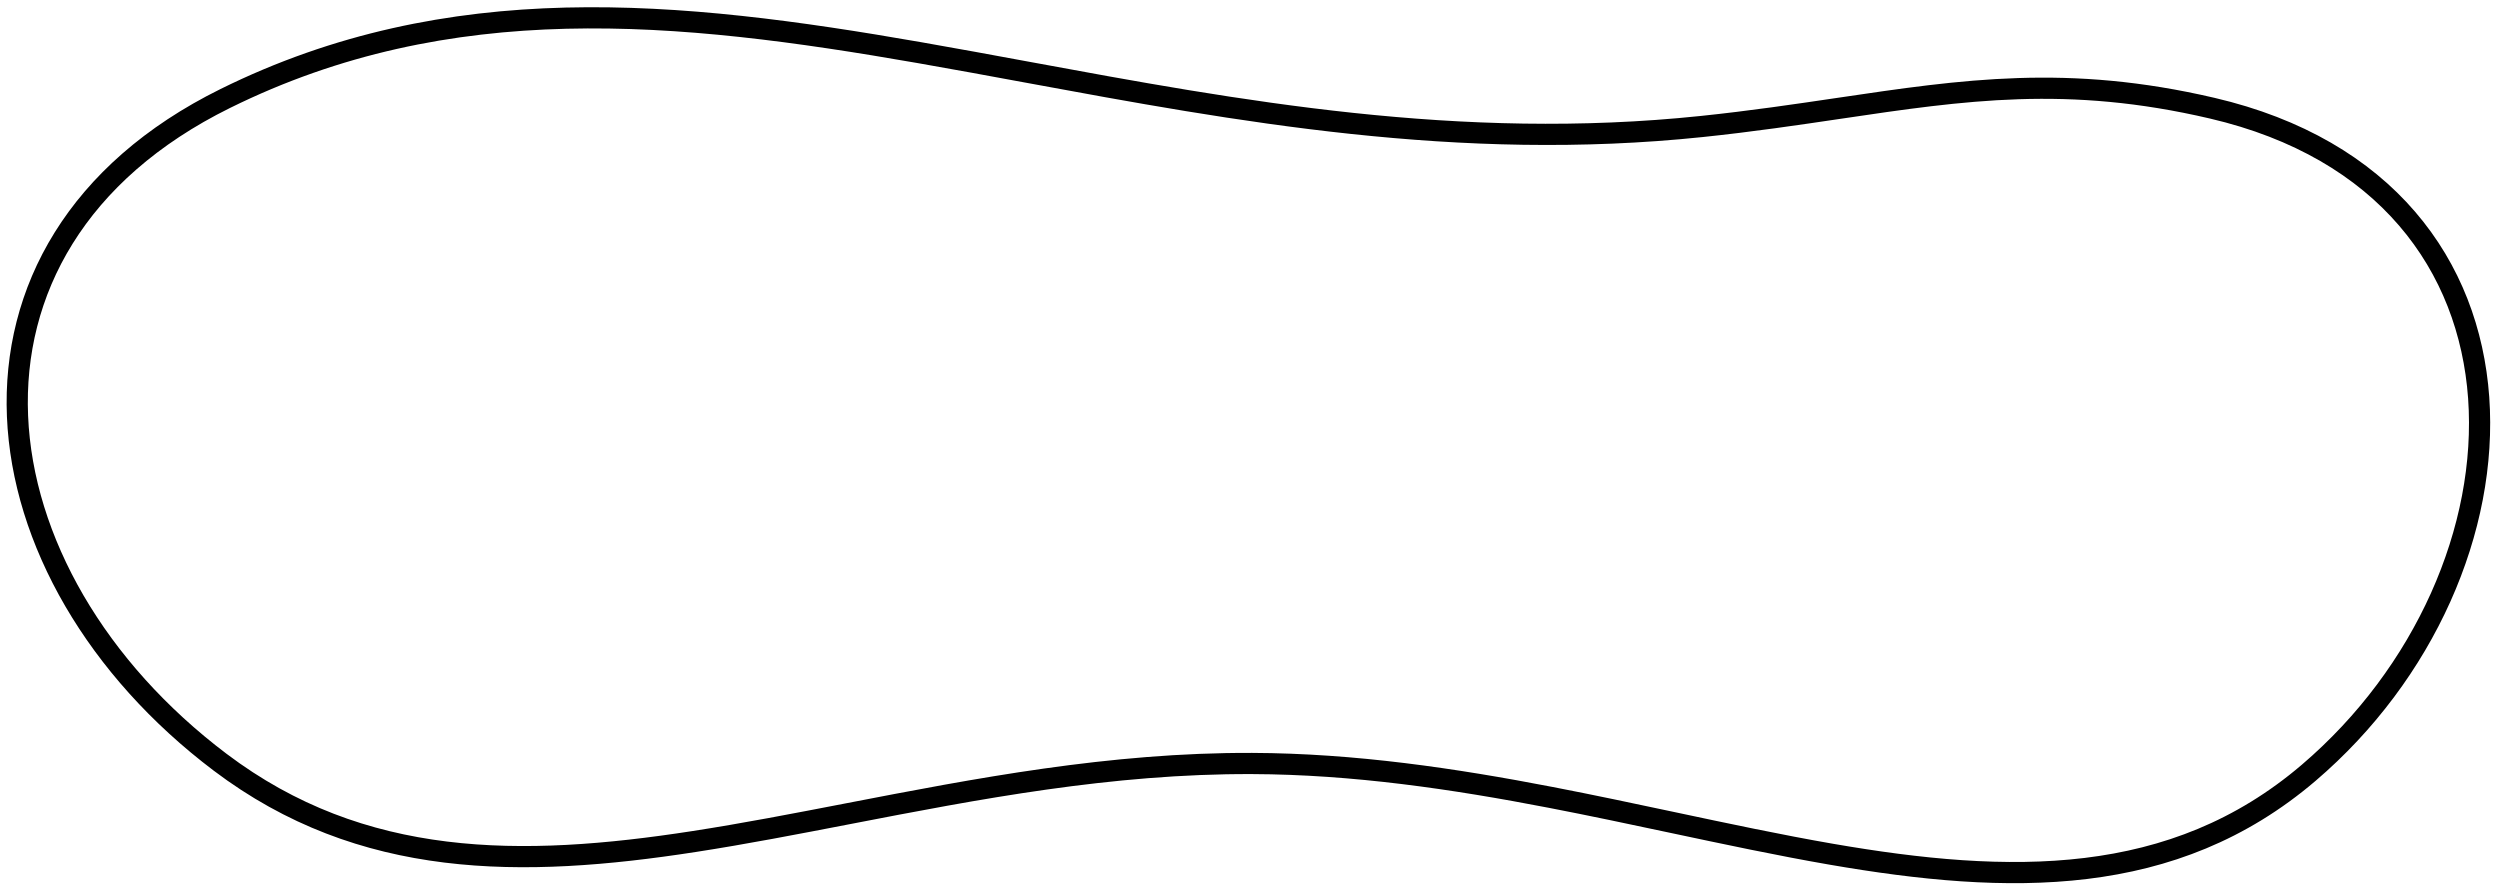 <svg width="295" height="105" viewBox="0 0 295 105" fill="none" xmlns="http://www.w3.org/2000/svg">
<path d="M147.761 90.092C159.788 90.138 171.57 91.889 182.998 94.095C187.811 95.024 192.594 96.041 197.307 97.043C203.714 98.405 209.991 99.74 216.035 100.788C237.102 104.44 256.43 104.843 272.418 91.196C286.116 79.504 293.593 62.4 292.484 46.925C291.928 39.172 289.213 31.817 284.029 25.795C278.843 19.771 271.245 15.15 261.037 12.765C243.991 8.783 231.765 10.595 217.016 12.781C211.999 13.525 206.689 14.312 200.797 14.928C172.17 17.926 146.022 13.098 121.234 8.521C116.941 7.729 112.689 6.943 108.471 6.208C79.98 1.238 53.076 -1.467 26.582 11.622C9.045 20.286 1.451 34.352 2.066 49.112C2.678 63.788 11.391 78.928 25.978 89.944C42.717 102.586 61.55 102.446 81.876 99.304C87.848 98.381 93.939 97.203 100.157 96.001C115.227 93.087 131.049 90.028 147.761 90.092Z" stroke="black" stroke-width="2.5"/>
</svg>
